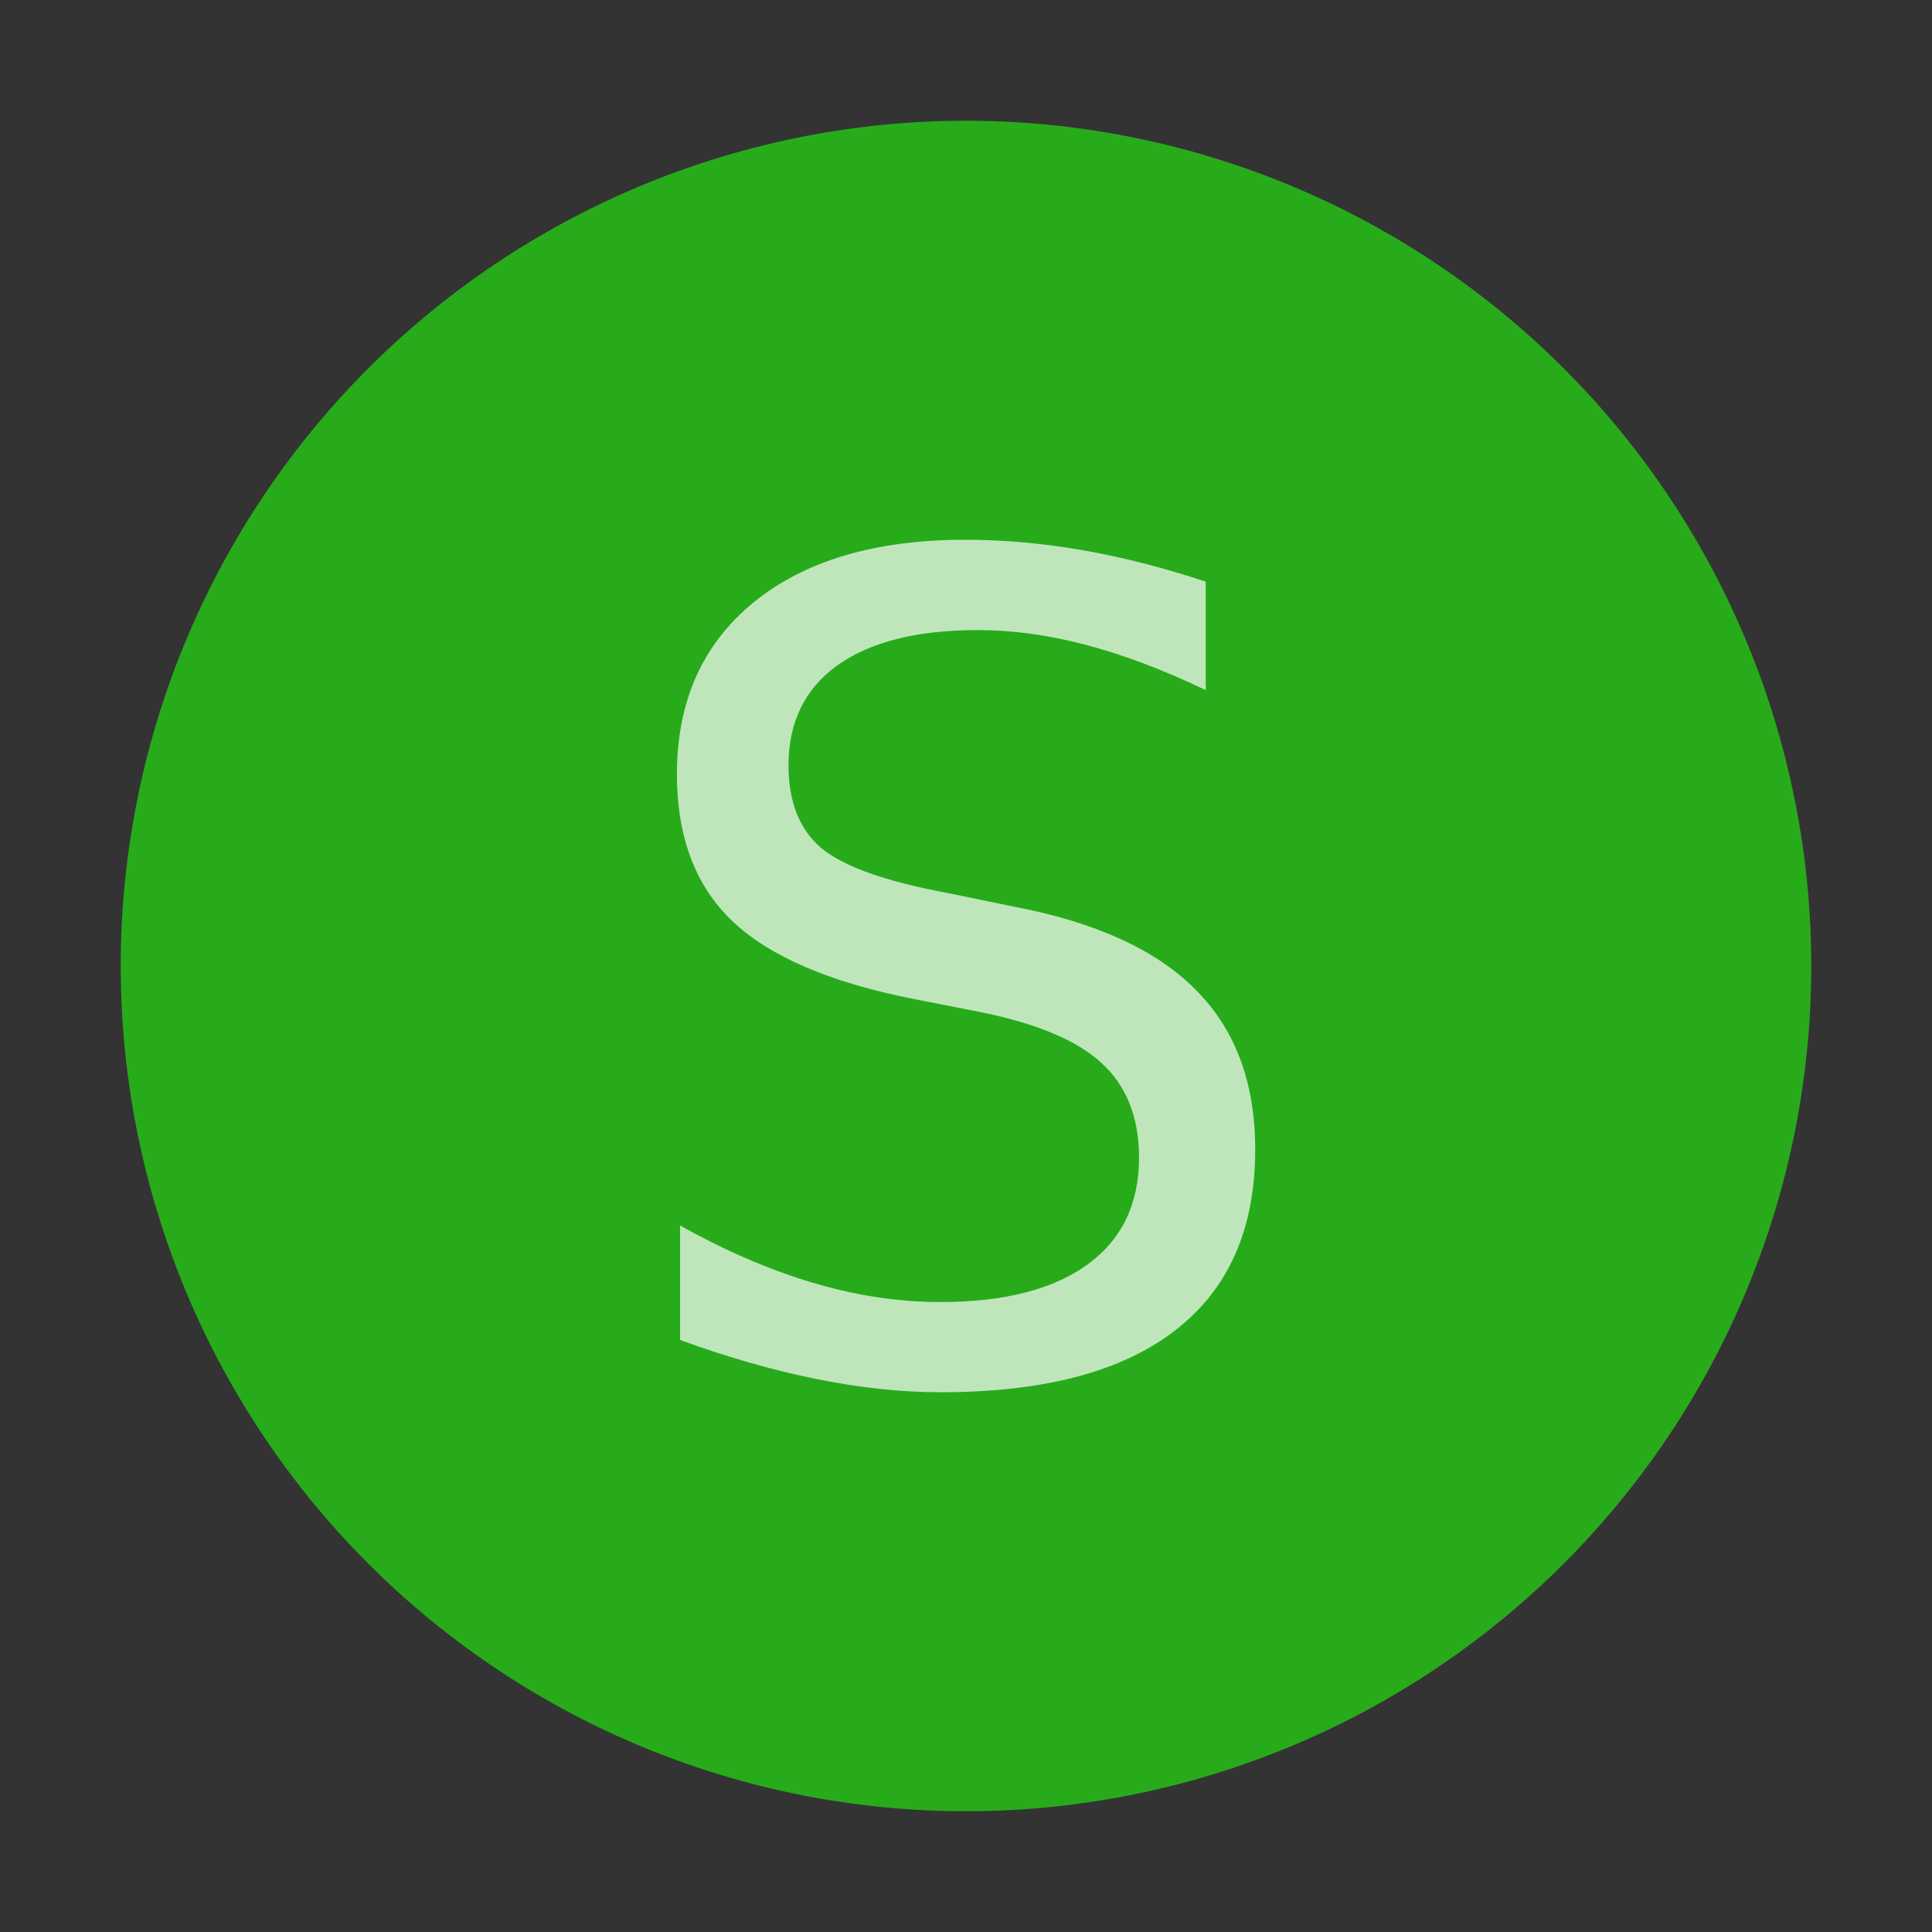 <svg xmlns="http://www.w3.org/2000/svg" height="16" width="16">
    <rect width="100%" height="100%" fill="#333333" stroke="none"/>
    <path d="M15 8A7 7 0 111 8a7 7 0 0114 0" fill="#21fc0d" fill-opacity=".6" fill-rule="evenodd"/>
    <path d="M9.985 4.817v.898q-.524-.251-.99-.374-.464-.123-.897-.123-.752 0-1.162.291-.406.292-.406.83 0 .451.27.683.273.228 1.03.37l.555.114q1.03.195 1.518.692.492.492.492 1.322 0 .989-.666 1.5-.66.51-1.94.51-.484 0-1.03-.11-.543-.11-1.127-.323v-.948q.561.314 1.099.474.538.16 1.057.16.788 0 1.217-.31.428-.31.428-.885 0-.501-.31-.784-.305-.282-1.007-.423l-.56-.11q-1.03-.205-1.49-.642-.46-.438-.46-1.217 0-.903.633-1.422.638-.52 1.754-.52.479 0 .975.087.497.087 1.017.26z"
          fill="#fff" fill-opacity=".7"/>
</svg>
